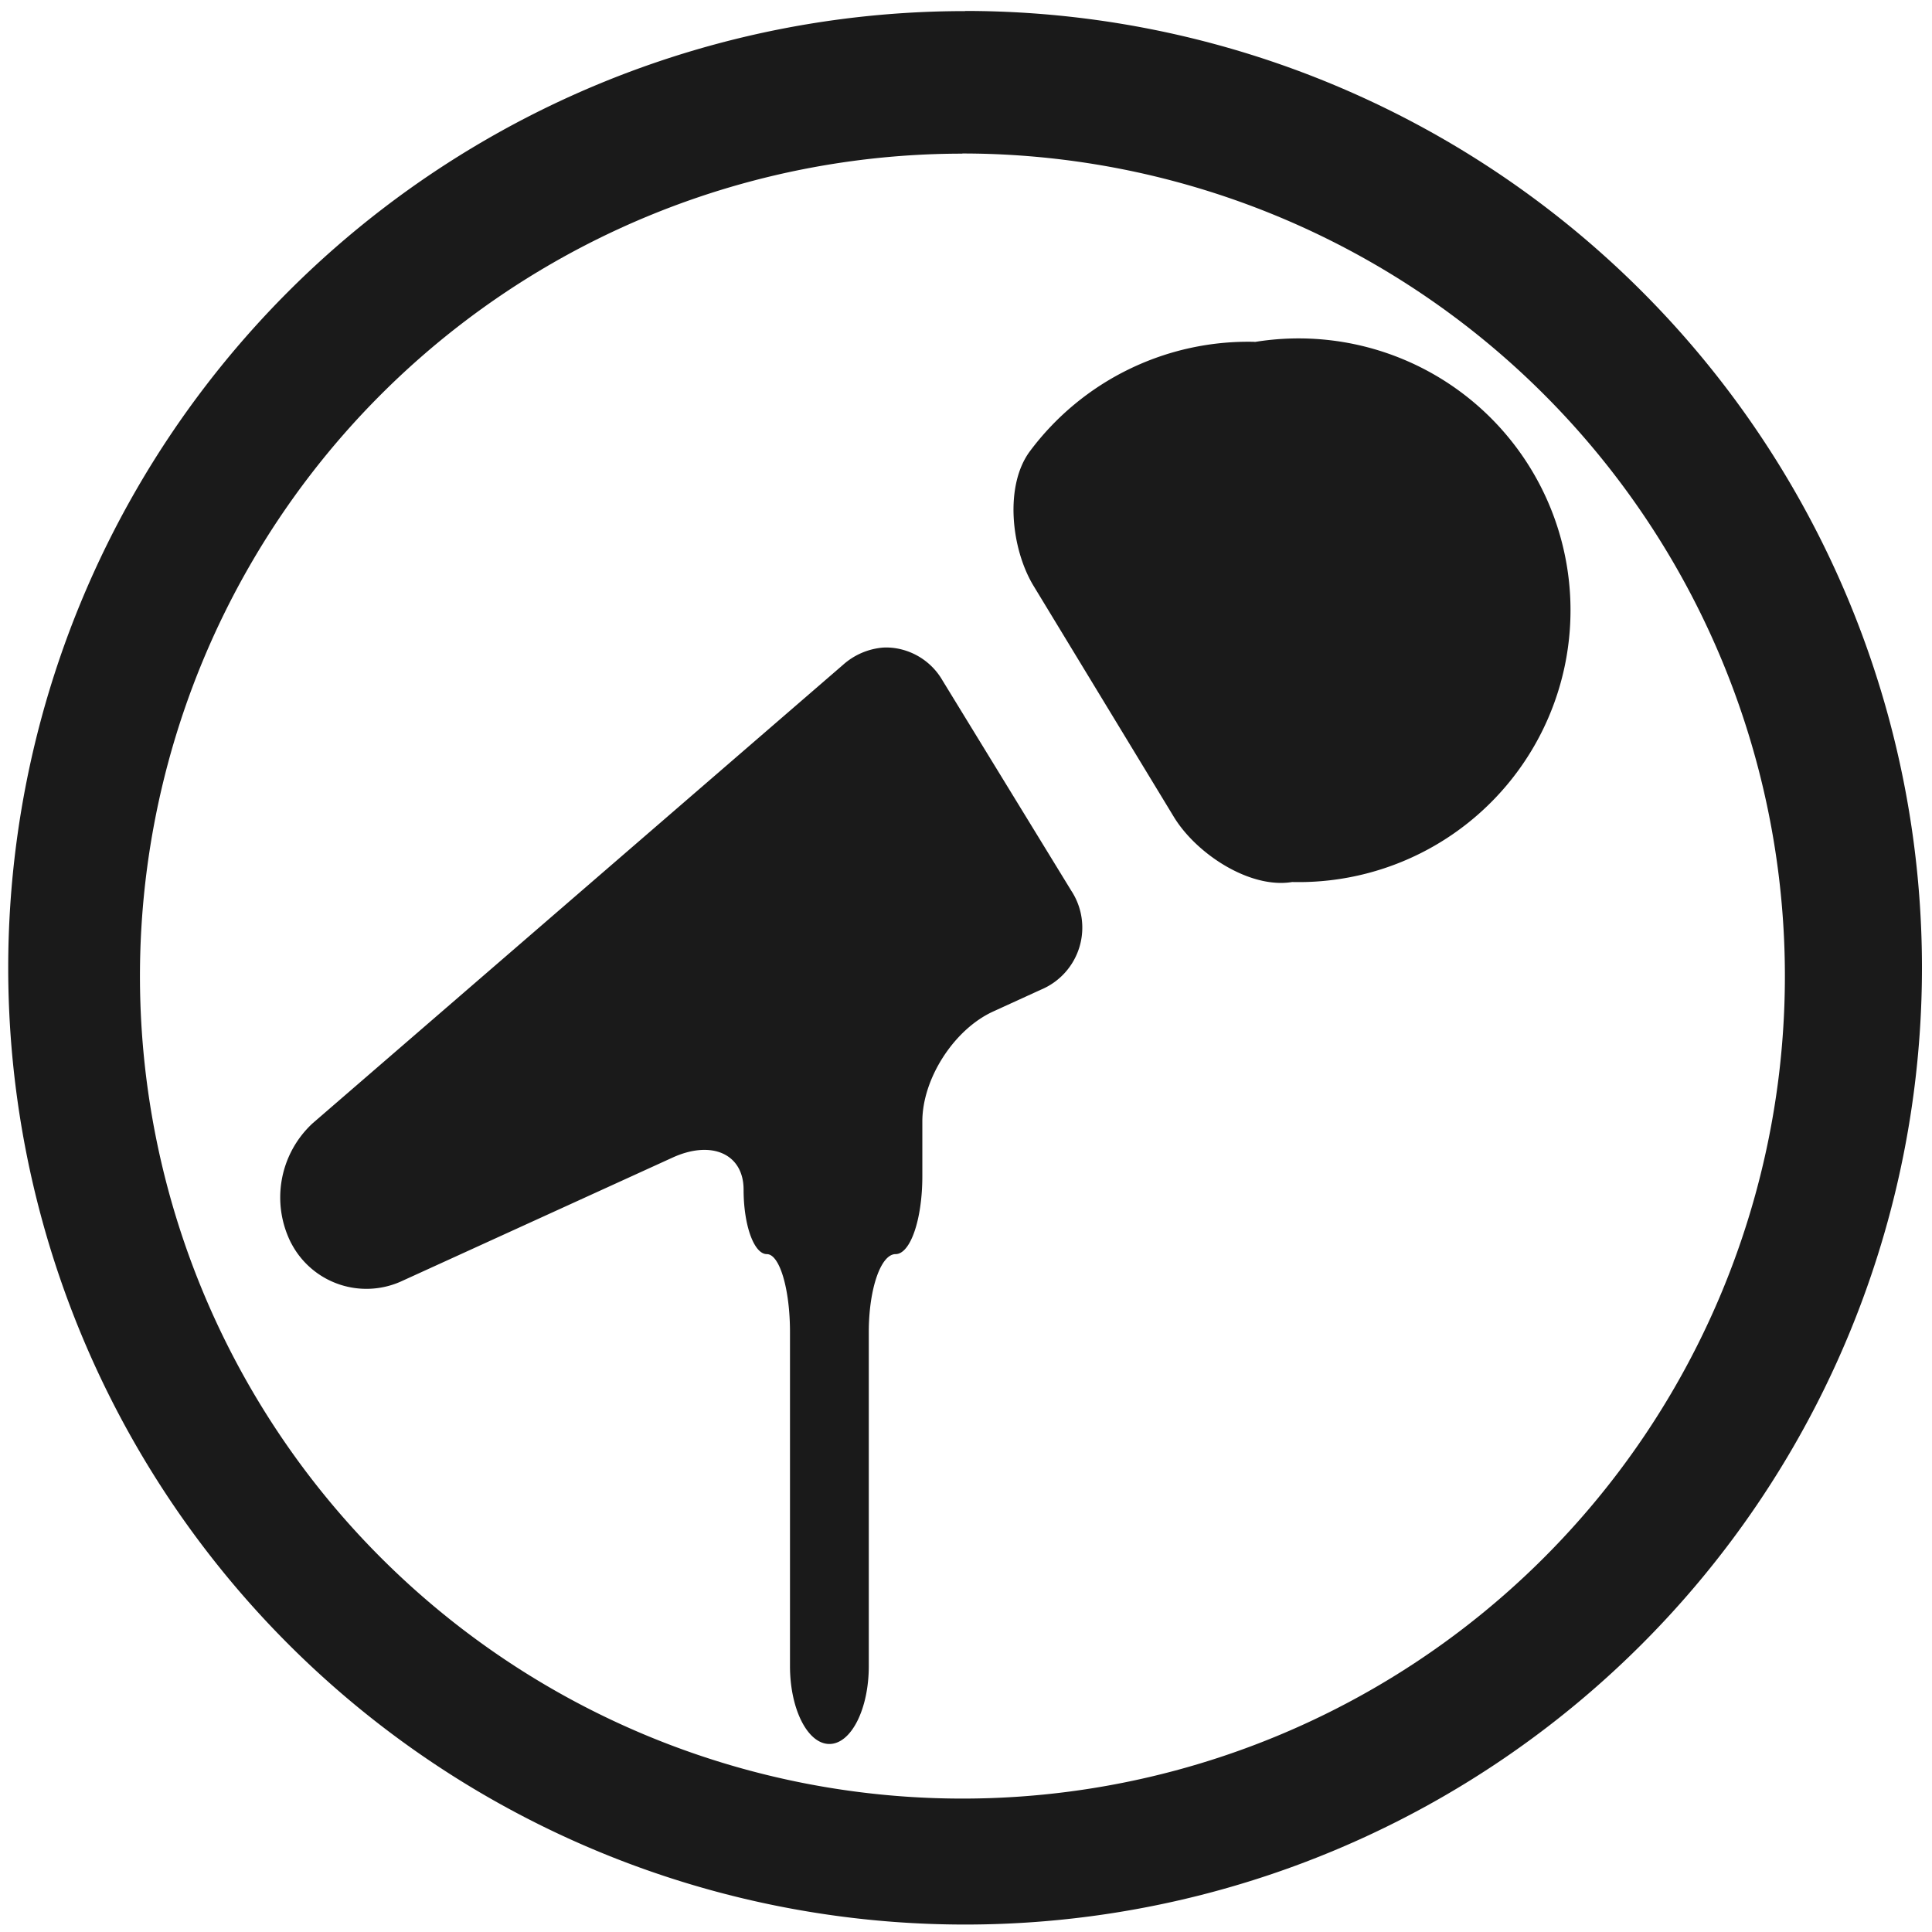 <svg xmlns="http://www.w3.org/2000/svg" width="48" height="48" viewBox="0 0 12.7 12.7"><path fill="#1a1a1a" d="M6.344.073a6.29 6.29 0 0 0-6.29 6.29 6.29 6.29 0 0 0 6.29 6.288 6.29 6.29 0 0 0 6.29-6.289 6.29 6.29 0 0 0-6.29-6.29zm-.018.936a5.407 5.407 0 0 1 5.407 5.407 5.407 5.407 0 0 1-5.407 5.407A5.407 5.407 0 0 1 .92 6.416 5.407 5.407 0 0 1 6.326 1.01zm1.922 1.238a1.79 1.79 0 0 0-1.477.718c-.17.227-.124.644.023.886l.923 1.52c.147.241.498.473.777.427a1.787 1.787 0 1 0-.246-3.55zm-2.445 2.01a.45.45 0 0 0-.261.113L2.055 7.384a.664.664 0 0 0-.143.784l.011.02a.557.557 0 0 0 .71.237l1.789-.816c.257-.117.466-.023.466.211 0 .234.068.424.153.424.084 0 .152.23.152.512v2.196c0 .283.116.512.259.512.143 0 .259-.229.259-.512V8.756c0-.283.079-.512.176-.512.098 0 .176-.229.176-.512v-.36c0-.282.209-.606.466-.723l.315-.144a.442.442 0 0 0 .198-.65l-.847-1.383a.433.433 0 0 0-.302-.21.394.394 0 0 0-.09-.005z"/></svg>